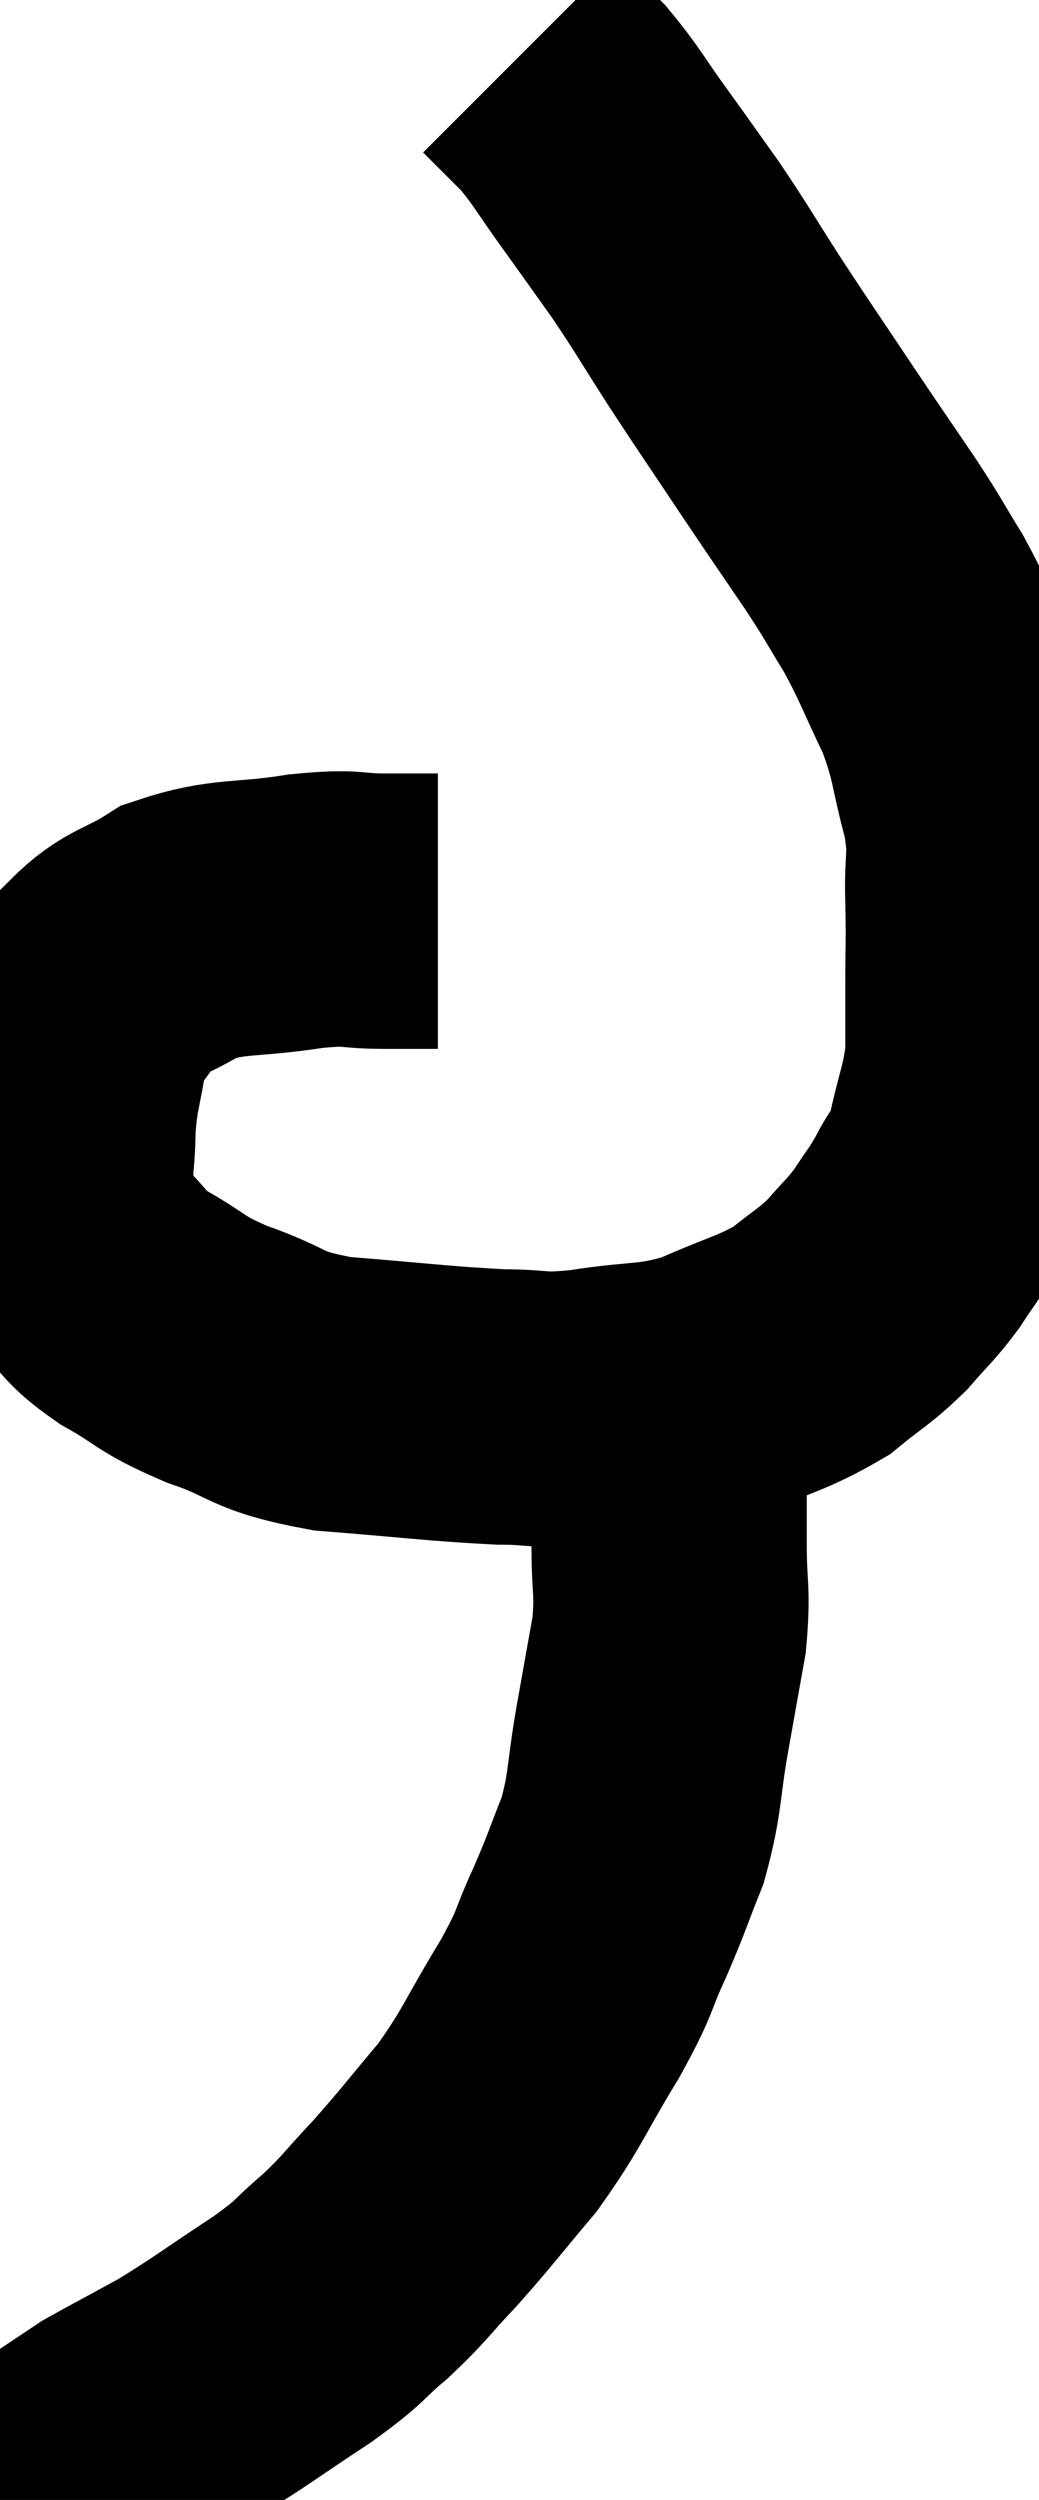 <svg xmlns="http://www.w3.org/2000/svg" viewBox="12.327 1.64 18.871 45.38" width="18.871" height="45.38"><path d="M 20.28 18.18 C 19.8 18.18, 19.92 18.18, 19.32 18.18 C 18.6 18.18, 18.81 18.09, 17.88 18.18 C 16.74 18.36, 16.5 18.24, 15.6 18.54 C 14.94 18.96, 14.775 18.885, 14.28 19.38 C 13.95 19.95, 13.845 19.845, 13.62 20.52 C 13.5 21.3, 13.44 21.315, 13.38 22.08 C 13.38 22.83, 13.26 22.965, 13.38 23.58 C 13.62 24.06, 13.515 24.09, 13.86 24.54 C 14.31 24.96, 14.16 24.96, 14.76 25.38 C 15.51 25.8, 15.36 25.83, 16.26 26.22 C 17.31 26.58, 17.07 26.7, 18.36 26.94 C 19.89 27.06, 20.265 27.12, 21.42 27.18 C 22.2 27.18, 22.035 27.27, 22.98 27.18 C 24.09 27, 24.18 27.12, 25.2 26.82 C 26.13 26.4, 26.34 26.4, 27.06 25.98 C 27.57 25.56, 27.645 25.56, 28.08 25.14 C 28.44 24.72, 28.485 24.72, 28.8 24.3 C 29.07 23.88, 29.085 23.91, 29.34 23.46 C 29.58 22.98, 29.61 23.16, 29.82 22.5 C 30 21.66, 30.09 21.57, 30.18 20.82 C 30.18 20.16, 30.18 20.205, 30.18 19.5 C 30.18 18.75, 30.195 18.795, 30.18 18 C 30.15 17.16, 30.27 17.235, 30.12 16.32 C 29.85 15.33, 29.925 15.27, 29.58 14.34 C 29.16 13.47, 29.145 13.35, 28.74 12.6 C 28.35 11.97, 28.44 12.075, 27.96 11.34 C 27.39 10.5, 27.435 10.575, 26.82 9.66 C 26.16 8.67, 26.1 8.595, 25.5 7.68 C 24.96 6.84, 24.915 6.735, 24.42 6 C 23.97 5.37, 23.985 5.385, 23.52 4.74 C 23.04 4.08, 22.995 3.945, 22.56 3.42 C 22.17 3.03, 21.975 2.835, 21.78 2.64 L 21.78 2.64" fill="none" stroke="black" stroke-width="5"></path><path d="M 24.48 27.9 C 24.48 28.8, 24.48 28.845, 24.48 29.7 C 24.48 30.51, 24.555 30.495, 24.48 31.32 C 24.33 32.16, 24.345 32.07, 24.18 33 C 24 34.02, 24.06 34.155, 23.82 35.04 C 23.52 35.79, 23.55 35.775, 23.22 36.54 C 22.86 37.32, 23.01 37.17, 22.5 38.1 C 21.84 39.18, 21.84 39.33, 21.18 40.26 C 20.52 41.04, 20.46 41.145, 19.86 41.82 C 19.32 42.39, 19.335 42.435, 18.78 42.96 C 18.21 43.44, 18.405 43.365, 17.64 43.92 C 16.68 44.55, 16.53 44.685, 15.72 45.18 C 15.06 45.54, 14.775 45.69, 14.4 45.9 C 14.31 45.96, 14.265 45.99, 14.22 46.02 C 14.22 46.02, 14.28 46.02, 14.22 46.02 L 13.98 46.02" fill="none" stroke="black" stroke-width="5"></path></svg>